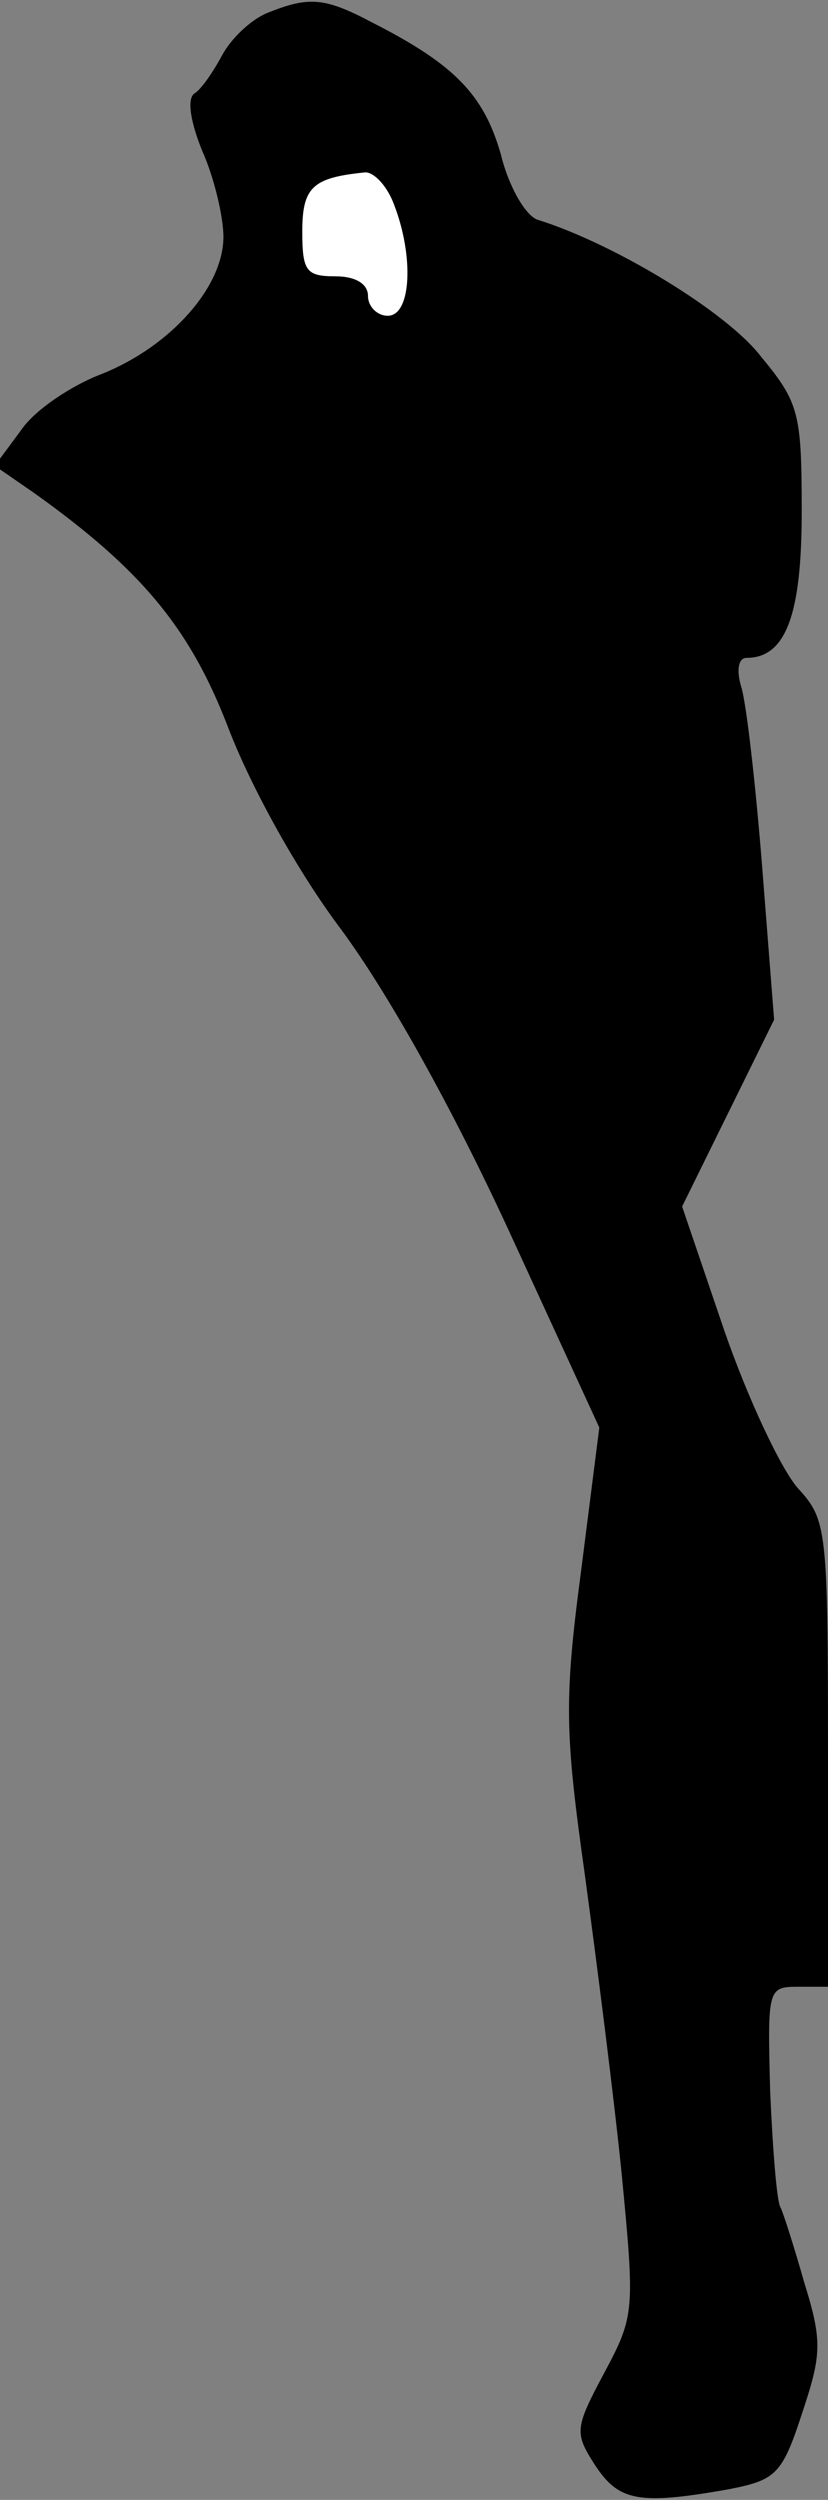<?xml version="1.0" standalone="no"?>
<!DOCTYPE svg PUBLIC "-//W3C//DTD SVG 20010904//EN"
 "http://www.w3.org/TR/2001/REC-SVG-20010904/DTD/svg10.dtd">
<svg version="1.0" xmlns="http://www.w3.org/2000/svg"
 width="63pt" height="190pt" viewBox="0 0 63 190"
 preserveAspectRatio="xMidYMid meet">
<rect x="0" y="0" width="63" height="190" fill="#808080" stroke="none"/>
<g transform="translate(0,190) scale(0.1,-0.1)"
fill="#000000" stroke="none">
<path fill="#000000" stroke="none" d="M203 1890 c-12 -5 -27 -19 -34 -32 -7
-13 -16 -26 -21 -29 -6 -4 -3 -22 6 -44 9 -20 16 -50 16 -65 0 -38 -40 -83
-92 -104 -24 -9 -52 -28 -62 -43 l-20 -27 29 -20 c83 -59 120 -104 149 -180
17 -44 52 -108 86 -153 36 -49 84 -135 127 -228 l69 -150 -14 -110 c-13 -98
-12 -123 3 -230 9 -66 22 -168 28 -227 10 -104 10 -108 -13 -151 -23 -43 -23
-46 -7 -71 18 -27 33 -30 101 -18 36 7 41 11 56 57 15 45 16 55 2 100 -8 28
-16 53 -18 57 -3 4 -6 44 -8 88 -2 78 -2 80 21 80 l23 0 0 177 c0 172 -1 178
-23 202 -13 15 -38 68 -56 120 l-32 94 35 71 35 71 -9 115 c-5 63 -12 125 -16
138 -4 13 -2 22 4 22 30 0 42 33 42 111 0 75 -2 83 -31 118 -26 34 -112 86
-170 104 -9 3 -22 25 -28 50 -13 45 -35 68 -98 100 -36 19 -48 20 -80 7z"/>
<path fill="#ffffff" stroke="none" d="M300 1744 c15 -39 13 -84 -5 -84 -8 0
-15 7 -15 15 0 9 -9 15 -25 15 -22 0 -25 4 -25 34 0 34 8 41 48 45 7 0 17 -11
22 -25z"/>
</g>
</svg>

